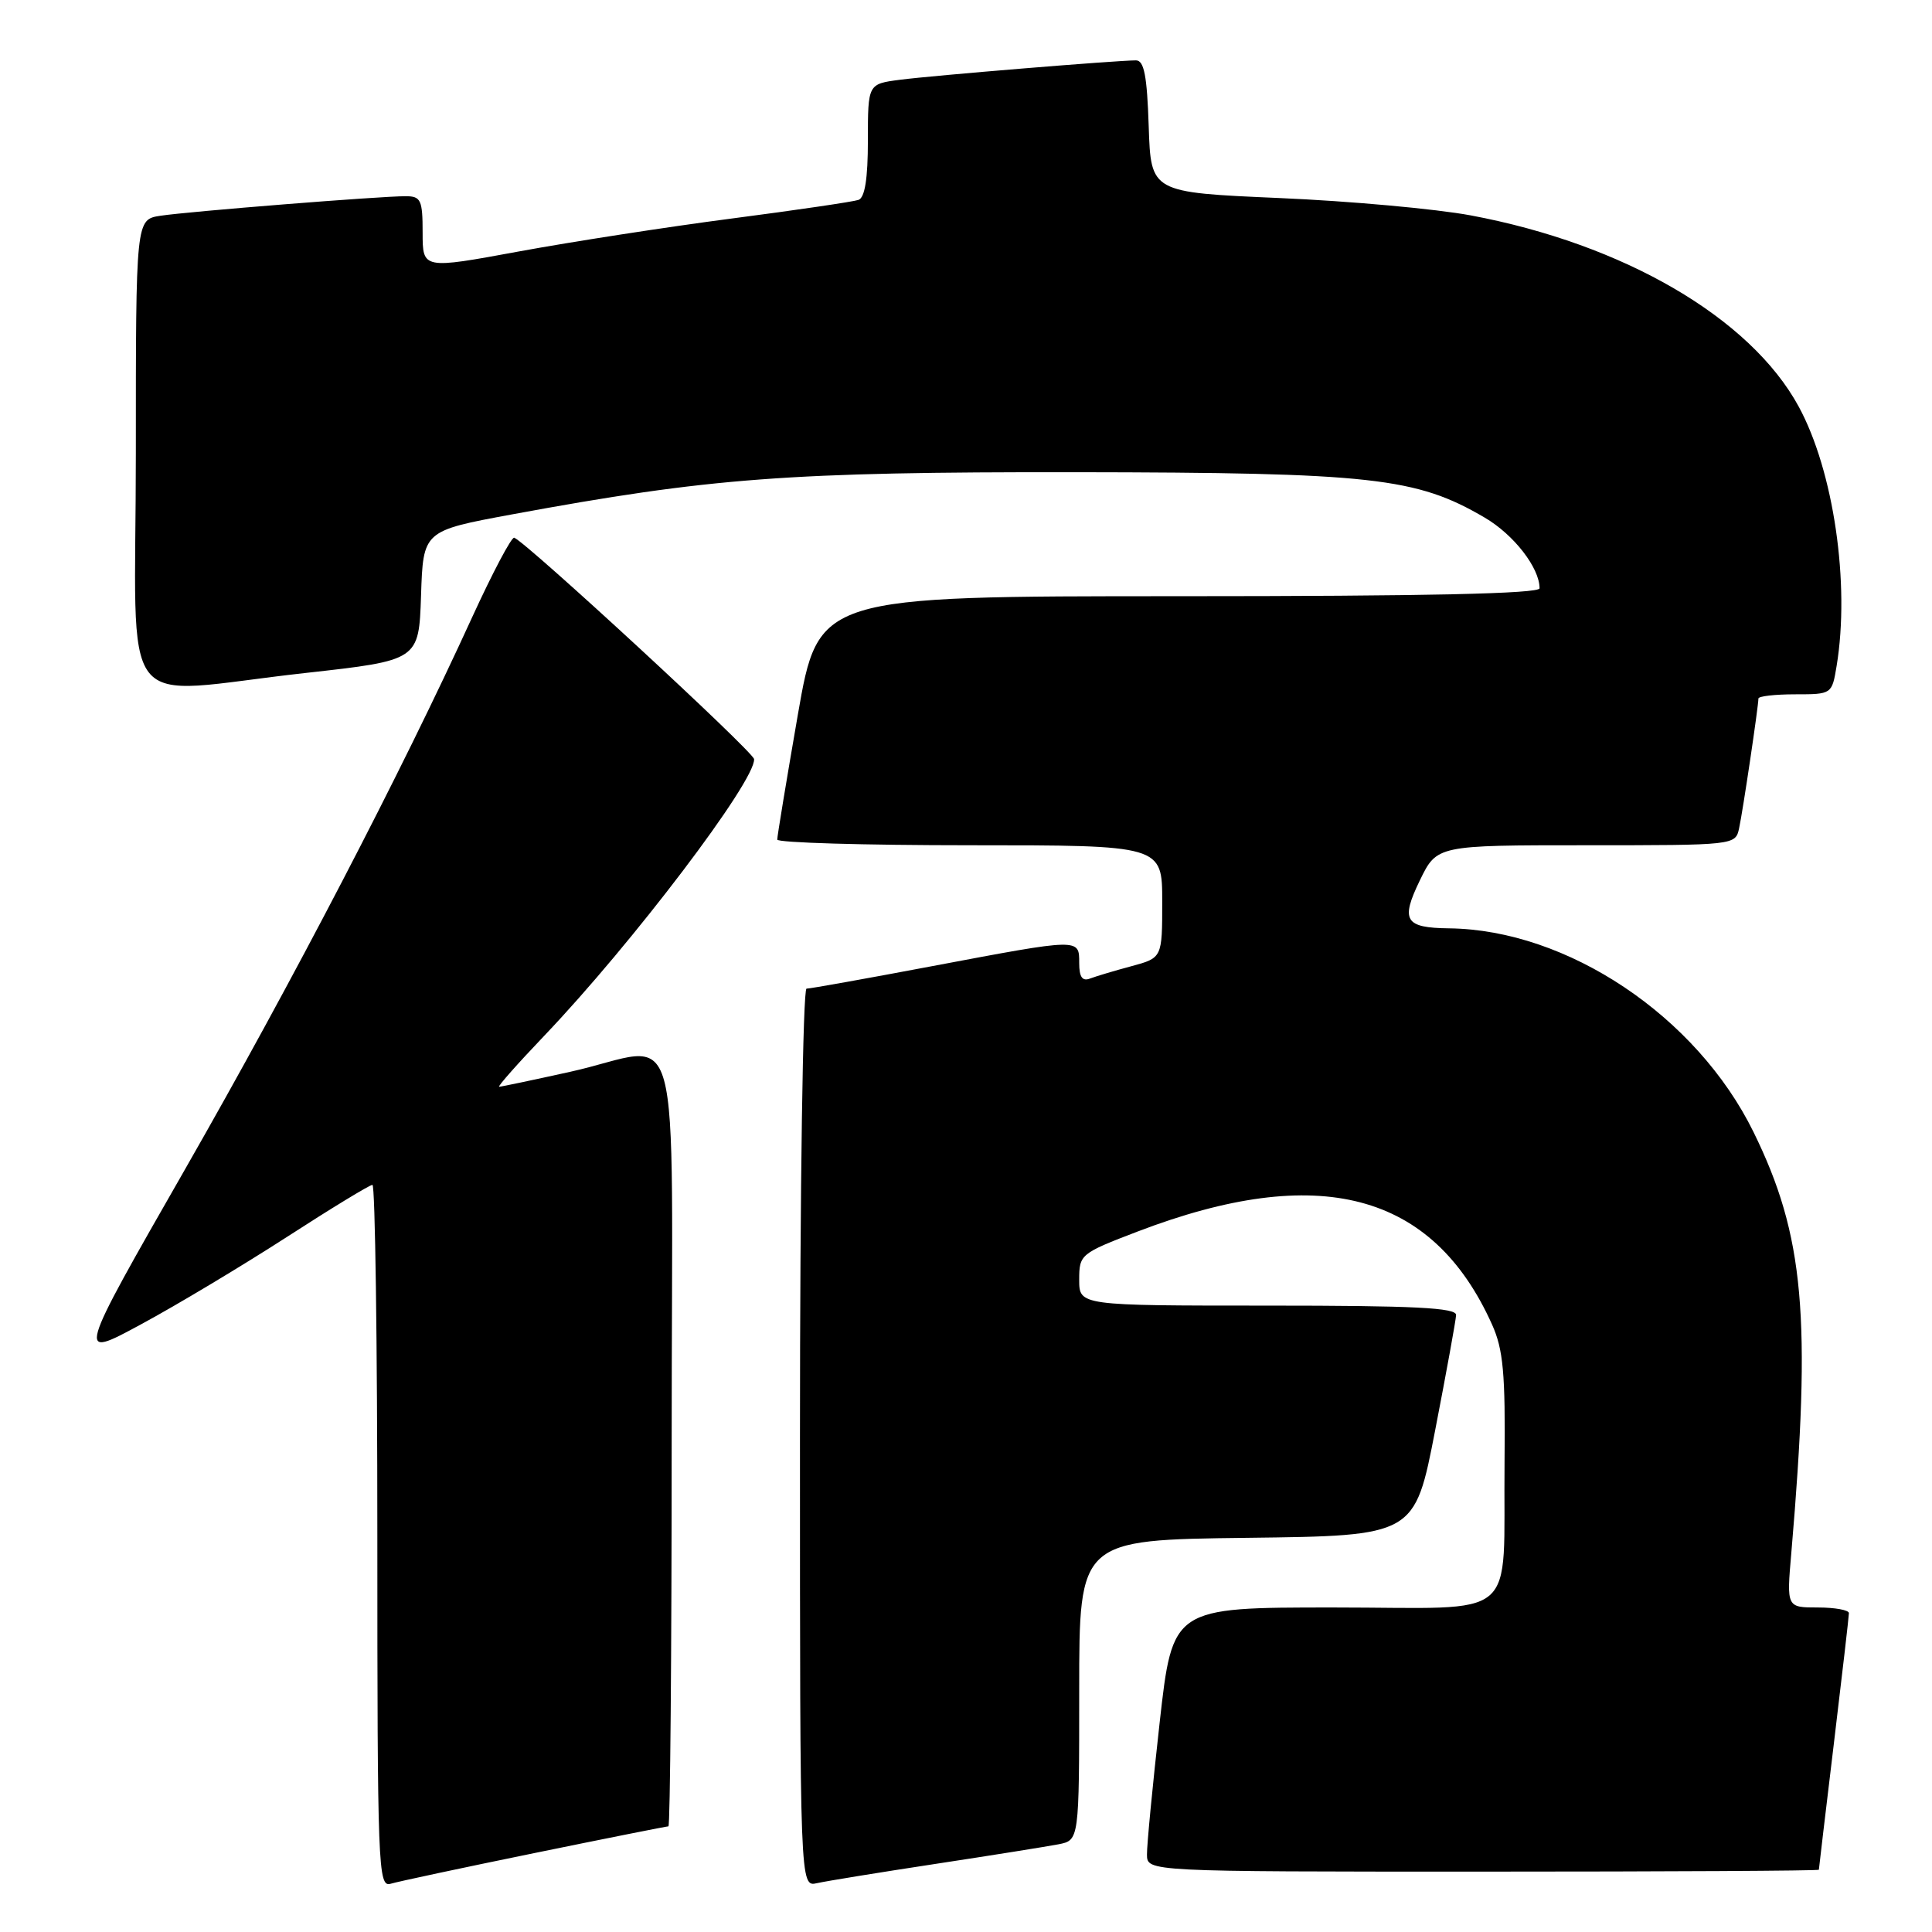 <?xml version="1.0" encoding="UTF-8" standalone="no"?>
<!DOCTYPE svg PUBLIC "-//W3C//DTD SVG 1.1//EN" "http://www.w3.org/Graphics/SVG/1.1/DTD/svg11.dtd" >
<svg xmlns="http://www.w3.org/2000/svg" xmlns:xlink="http://www.w3.org/1999/xlink" version="1.1" viewBox="0 0 256 256">
 <g >
 <path fill="currentColor"
d=" M 70.82 245.54 C 80.34 243.59 88.33 242.00 88.57 242.00 C 88.80 242.00 89.00 219.05 89.00 191.00 C 89.00 132.11 90.80 138.65 75.55 142.02 C 70.63 143.11 66.39 144.00 66.14 144.00 C 65.88 144.00 68.57 140.96 72.11 137.25 C 83.76 125.04 100.12 103.47 99.92 100.59 C 99.86 99.63 69.81 71.90 68.14 71.25 C 67.79 71.11 65.29 75.84 62.58 81.75 C 53.09 102.51 38.83 129.92 24.54 154.90 C 10.10 180.13 10.10 180.13 18.69 175.48 C 23.42 172.93 32.10 167.72 37.99 163.92 C 43.88 160.11 48.99 157.00 49.35 157.00 C 49.71 157.00 50.00 177.96 50.00 203.57 C 50.00 247.45 50.10 250.10 51.75 249.61 C 52.71 249.32 61.29 247.49 70.82 245.54 Z  M 124.00 246.97 C 131.43 245.84 138.74 244.67 140.25 244.38 C 143.00 243.84 143.00 243.84 143.00 223.94 C 143.00 204.04 143.00 204.04 165.23 203.77 C 187.46 203.50 187.46 203.50 190.17 189.50 C 191.66 181.80 192.91 174.94 192.94 174.25 C 192.99 173.28 187.37 173.00 168.00 173.00 C 143.00 173.00 143.00 173.00 143.00 169.57 C 143.00 166.22 143.17 166.08 150.75 163.18 C 174.74 154.01 189.83 157.97 197.70 175.50 C 199.19 178.80 199.48 181.98 199.36 193.74 C 199.15 215.22 201.76 213.00 176.67 213.00 C 155.37 213.00 155.37 213.00 153.66 228.25 C 152.72 236.64 151.96 244.51 151.98 245.75 C 152.00 248.00 152.00 248.00 196.50 248.00 C 220.98 248.00 241.00 247.89 241.01 247.75 C 241.01 247.61 241.91 240.07 243.00 231.00 C 244.09 221.93 244.99 214.16 244.99 213.75 C 245.00 213.34 243.14 213.00 240.87 213.00 C 236.73 213.00 236.73 213.00 237.36 205.75 C 240.04 174.49 239.08 163.71 232.35 150.00 C 224.81 134.64 207.68 123.19 192.00 123.01 C 186.15 122.94 185.56 121.97 188.14 116.65 C 190.40 112.00 190.40 112.00 210.18 112.00 C 229.88 112.00 229.96 111.99 230.44 109.75 C 230.94 107.46 233.00 93.57 233.00 92.56 C 233.00 92.25 235.19 92.00 237.87 92.00 C 242.72 92.00 242.74 91.99 243.36 88.25 C 245.16 77.36 242.97 62.39 238.33 53.86 C 231.93 42.11 215.17 32.34 194.88 28.54 C 190.27 27.68 178.85 26.64 169.50 26.24 C 152.50 25.50 152.50 25.50 152.21 16.75 C 151.99 10.03 151.60 8.00 150.52 8.00 C 147.99 8.00 123.61 10.00 119.25 10.57 C 115.00 11.12 115.00 11.12 115.00 18.59 C 115.00 23.67 114.60 26.20 113.75 26.49 C 113.06 26.73 105.53 27.84 97.00 28.95 C 88.47 30.06 75.76 32.03 68.75 33.32 C 56.00 35.67 56.00 35.67 56.00 30.83 C 56.00 26.49 55.77 26.00 53.75 26.00 C 50.38 25.99 24.99 28.02 21.25 28.59 C 18.00 29.09 18.00 29.09 18.00 60.05 C 18.00 95.82 15.04 91.99 40.50 89.17 C 55.50 87.50 55.50 87.50 55.79 78.92 C 56.07 70.34 56.07 70.34 67.79 68.17 C 94.17 63.30 104.47 62.53 142.50 62.57 C 181.76 62.62 187.67 63.27 196.72 68.58 C 200.59 70.84 204.00 75.24 204.00 77.95 C 204.00 78.67 188.91 79.00 156.22 79.00 C 108.45 79.00 108.45 79.00 105.71 94.75 C 104.21 103.41 102.98 110.84 102.99 111.25 C 102.99 111.66 114.47 112.00 128.50 112.00 C 154.00 112.00 154.00 112.00 154.00 119.46 C 154.00 126.92 154.00 126.92 149.94 128.02 C 147.70 128.62 145.23 129.36 144.44 129.66 C 143.41 130.06 143.00 129.46 143.00 127.61 C 143.00 124.31 143.20 124.31 123.62 128.00 C 114.89 129.65 107.35 131.00 106.87 131.00 C 106.39 131.00 106.00 157.27 106.00 190.52 C 106.00 250.04 106.00 250.04 108.25 249.53 C 109.49 249.25 116.58 248.10 124.00 246.97 Z "/>
</g>
</svg>